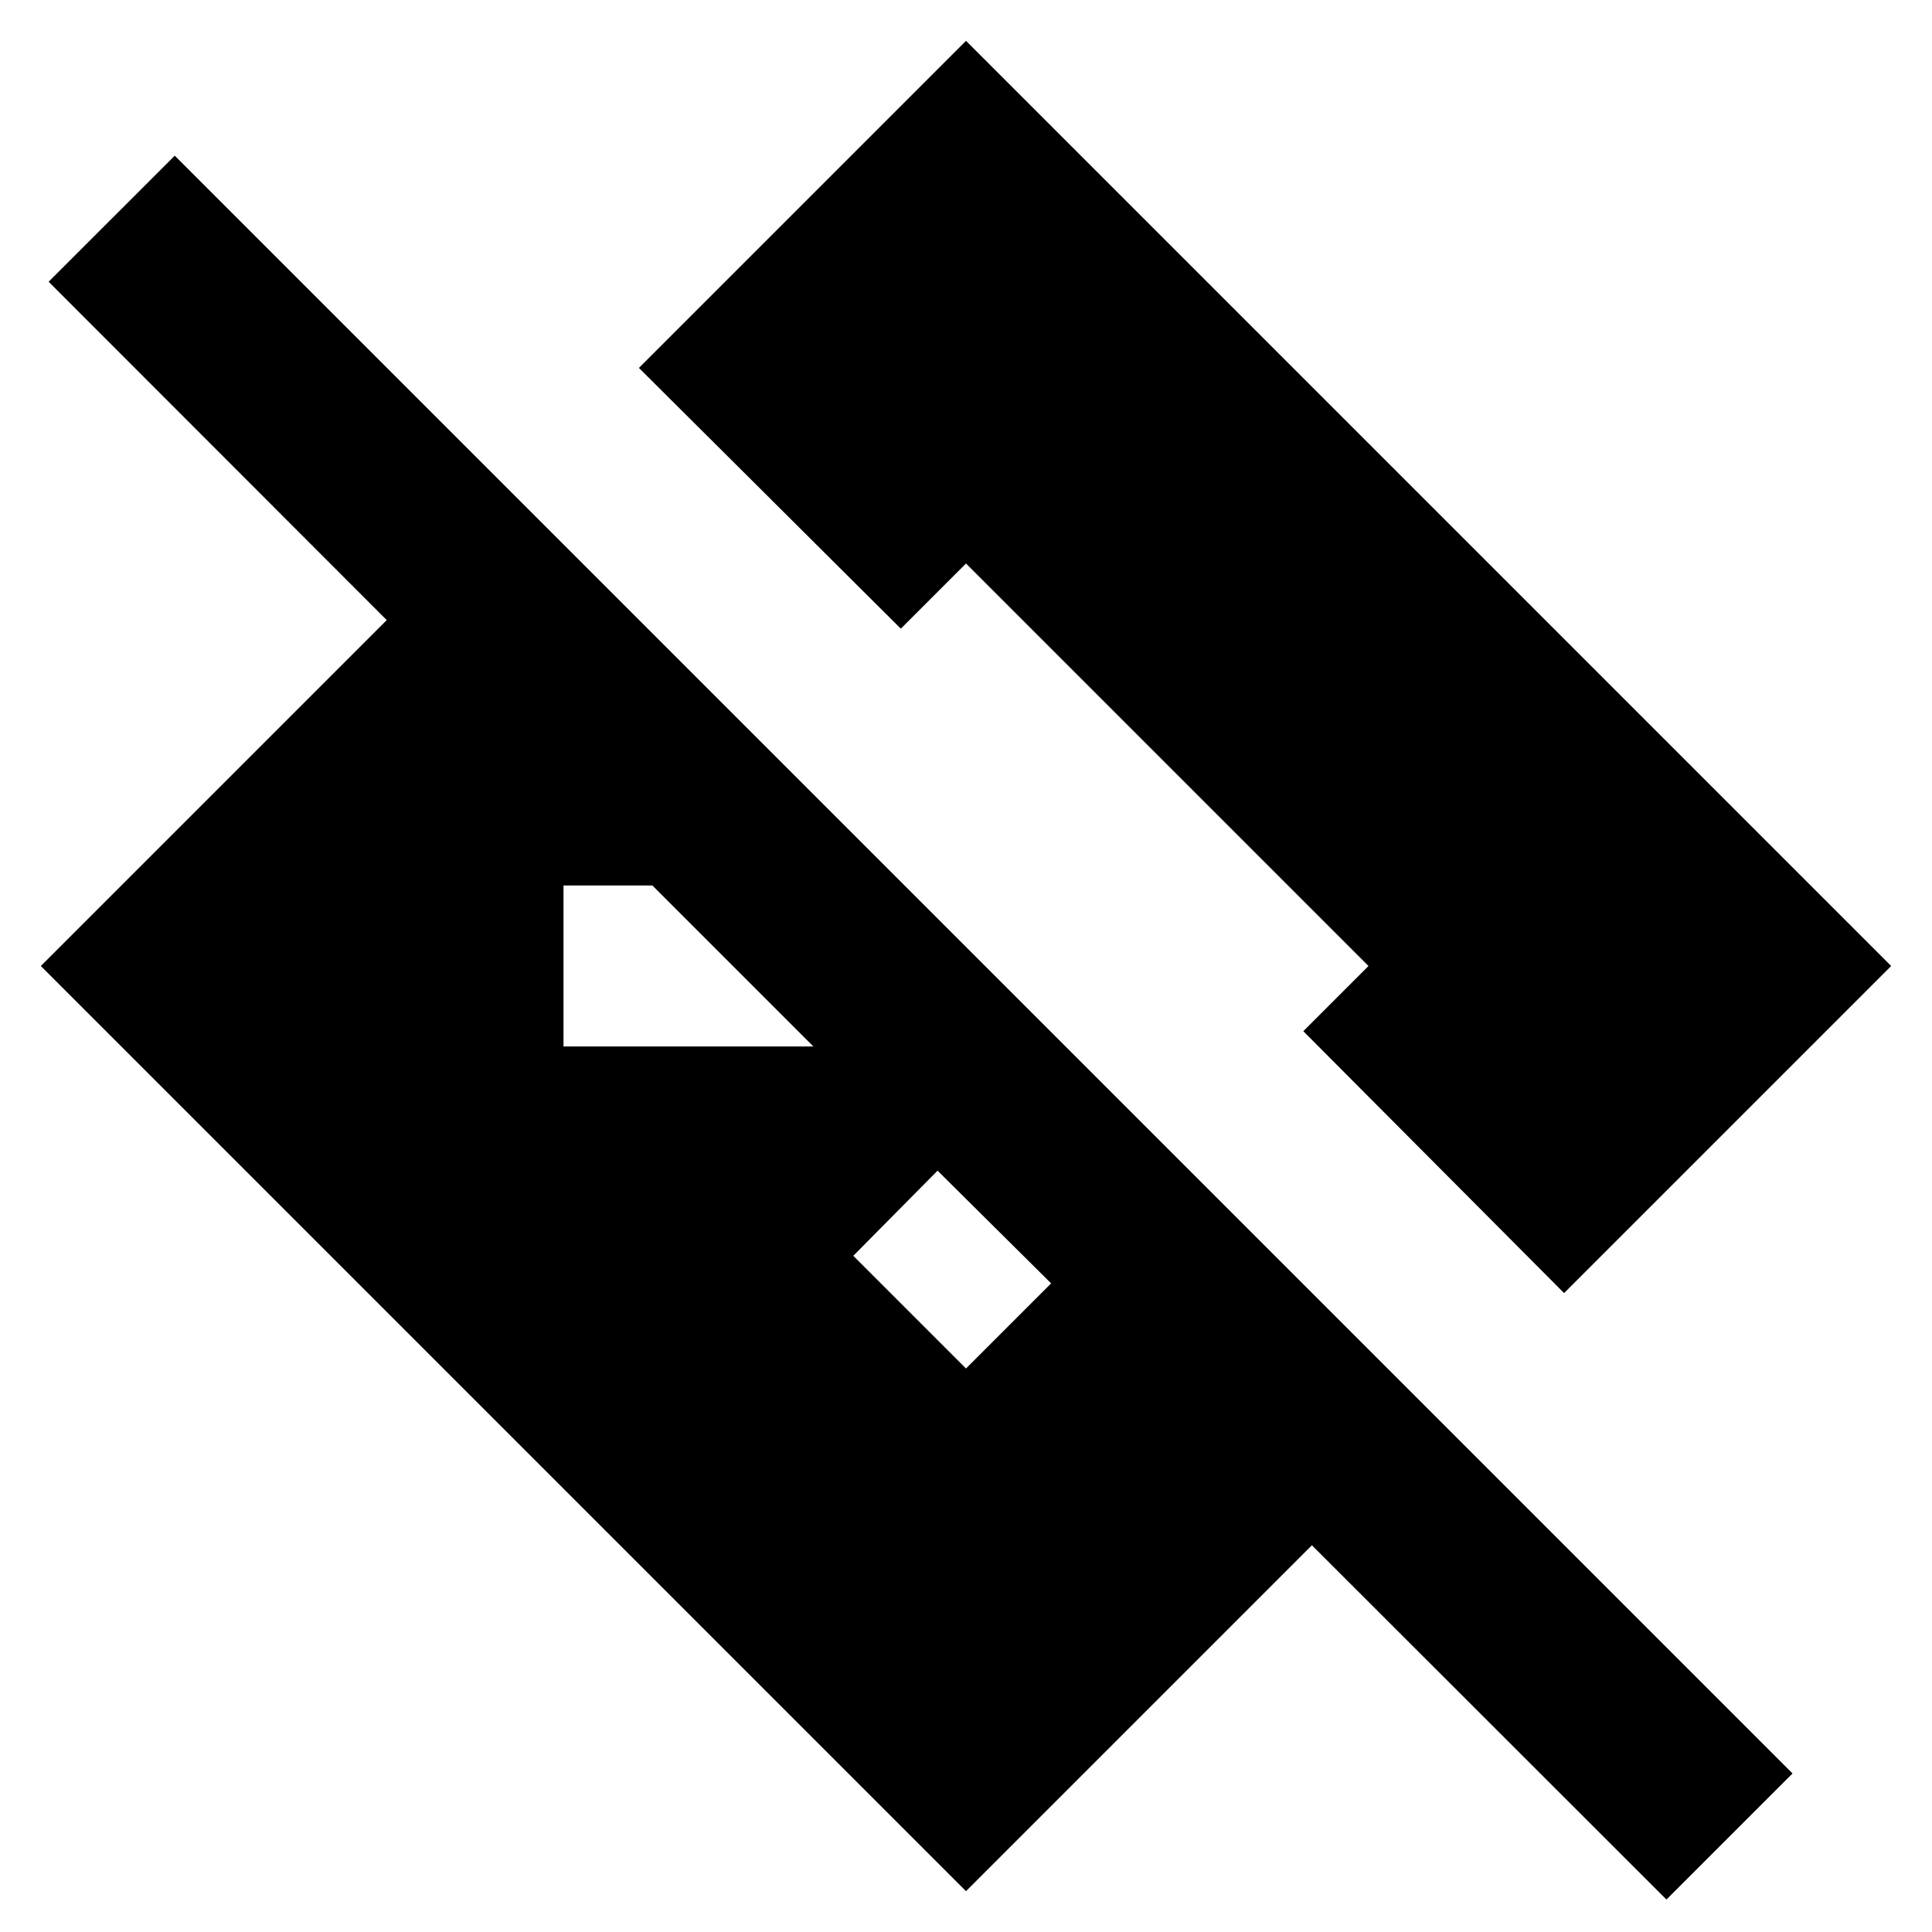 <svg xmlns="http://www.w3.org/2000/svg" height="24" viewBox="0 -960 960 960" width="24"><path d="M828.04-16.13 651.87-192.17 480-20.3 20.3-480l171.87-171.87L24.17-820l62.66-62.65L890.7-78.78l-62.66 62.65ZM465.87-378.3 424-336l56 56 42.3-42.3-56.43-56Zm311.31 60.82L647.61-447.61 680-480 480-680l-32.39 32.39-130.13-129.57L480-939.7 939.7-480 777.18-317.48ZM280-520v80h124.17l-80-80H280Z"/></svg>